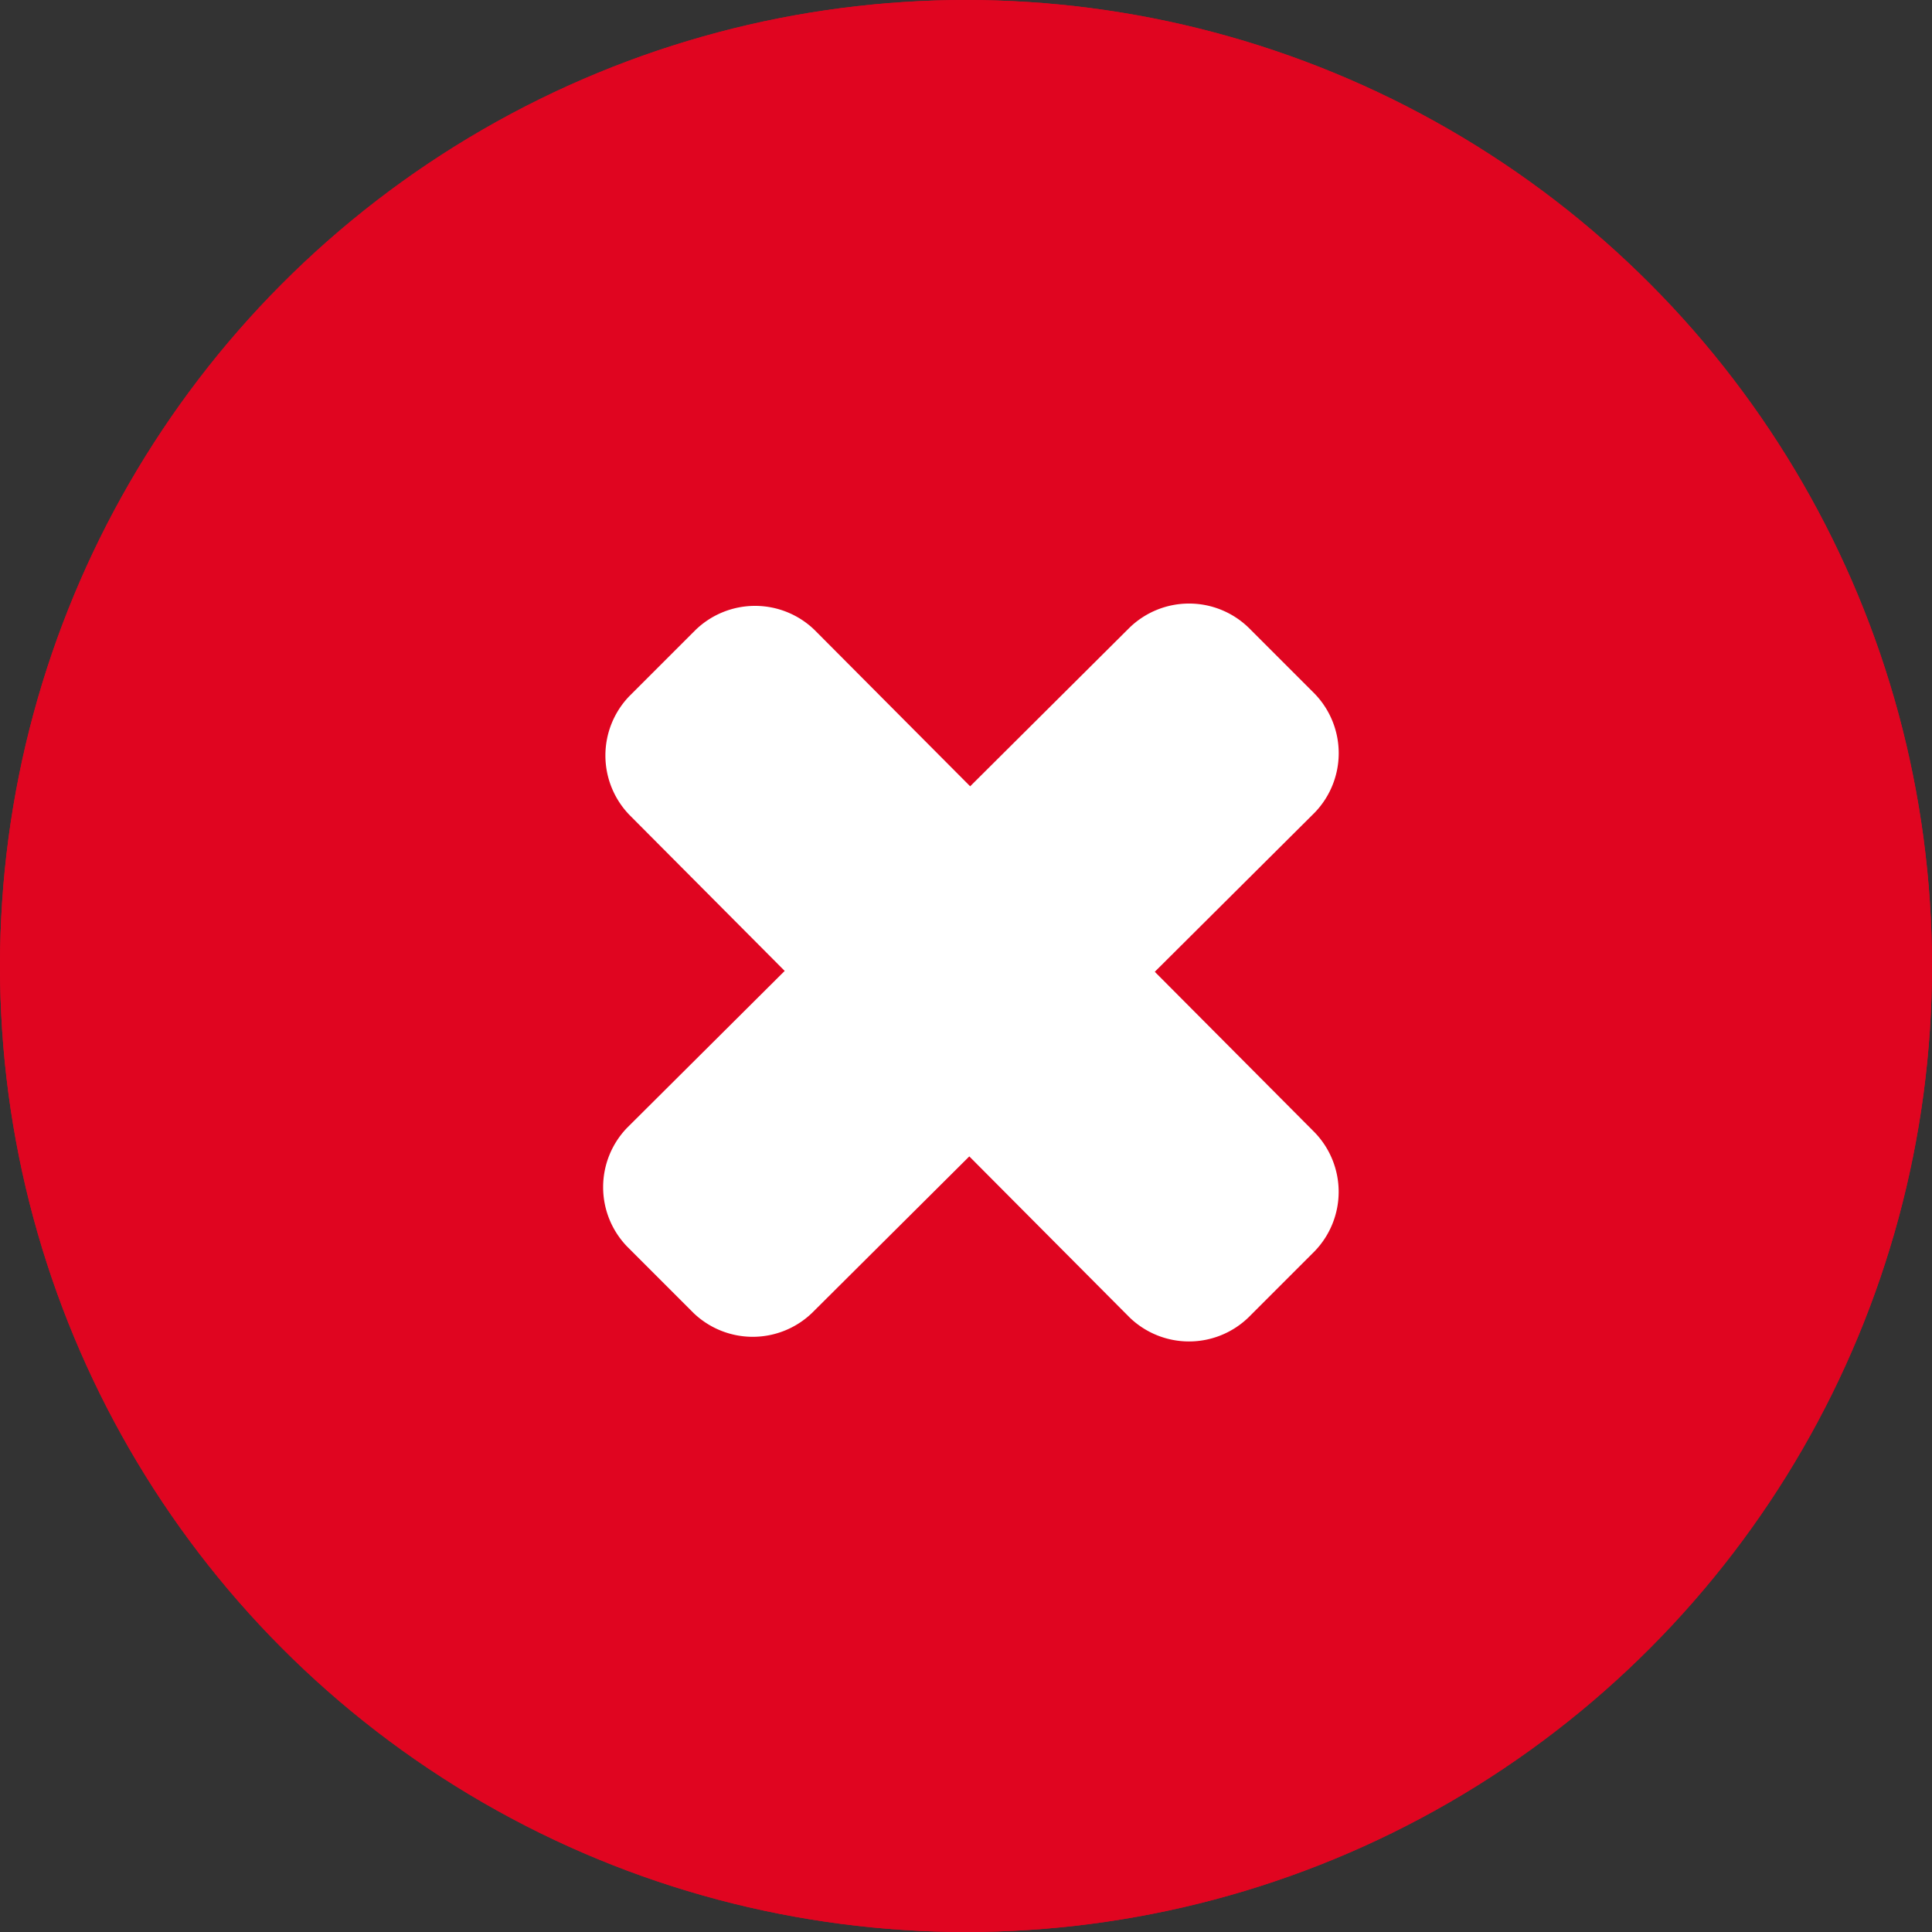 <svg xmlns="http://www.w3.org/2000/svg" xmlns:xlink="http://www.w3.org/1999/xlink" width="74" height="74" viewBox="0 0 74 74">
  <rect x="0" y="0" width="74" height="74" fill="#333333" stroke="none"/>
  <defs>
    <clipPath id="clip-path">
      <rect id="Rectángulo_22" data-name="Rectángulo 22" width="36.836" height="28.262" fill="none"/>
    </clipPath>
  </defs>
  <g id="Grupo_241" data-name="Grupo 241" transform="translate(-71.654 -287.653)">
    <g id="Elipse_9" data-name="Elipse 9" transform="translate(71.654 287.653)" fill="#e00520" stroke="#e00520" stroke-width="2">
      <circle cx="37" cy="37" r="37" stroke="none"/>
      <circle cx="37" cy="37" r="36" fill="none"/>
    </g>
    <g id="Grupo_9" data-name="Grupo 9" transform="translate(86.092 310.77)">
      <g id="Grupo_8" data-name="Grupo 8" transform="translate(0 0)" clip-path="url(#clip-path)">
        <path id="Trazado_65" data-name="Trazado 65" d="M25.486.919a3.276,3.276,0,0,1,4.55,0l2.538,2.538a3.276,3.276,0,0,1,0,4.55L13.324,27.167a3.276,3.276,0,0,1-4.55,0L6.237,24.629a3.276,3.276,0,0,1,0-4.55Z" transform="translate(3.345 0)" fill="#fff"/>
      </g>
    </g>
    <g id="Grupo_100" data-name="Grupo 100" transform="translate(122.928 302.196) rotate(90)">
      <g id="Grupo_8-2" data-name="Grupo 8" transform="translate(0 0)" clip-path="url(#clip-path)">
        <path id="Trazado_65-2" data-name="Trazado 65" d="M20.168.919a3.276,3.276,0,0,1,4.55,0l2.538,2.538a3.276,3.276,0,0,1,0,4.55L8.006,27.167a3.276,3.276,0,0,1-4.55,0L.919,24.629a3.276,3.276,0,0,1,0-4.55Z" transform="translate(8.663 0)" fill="#fff"/>
      </g>
    </g>
  </g>
</svg>
